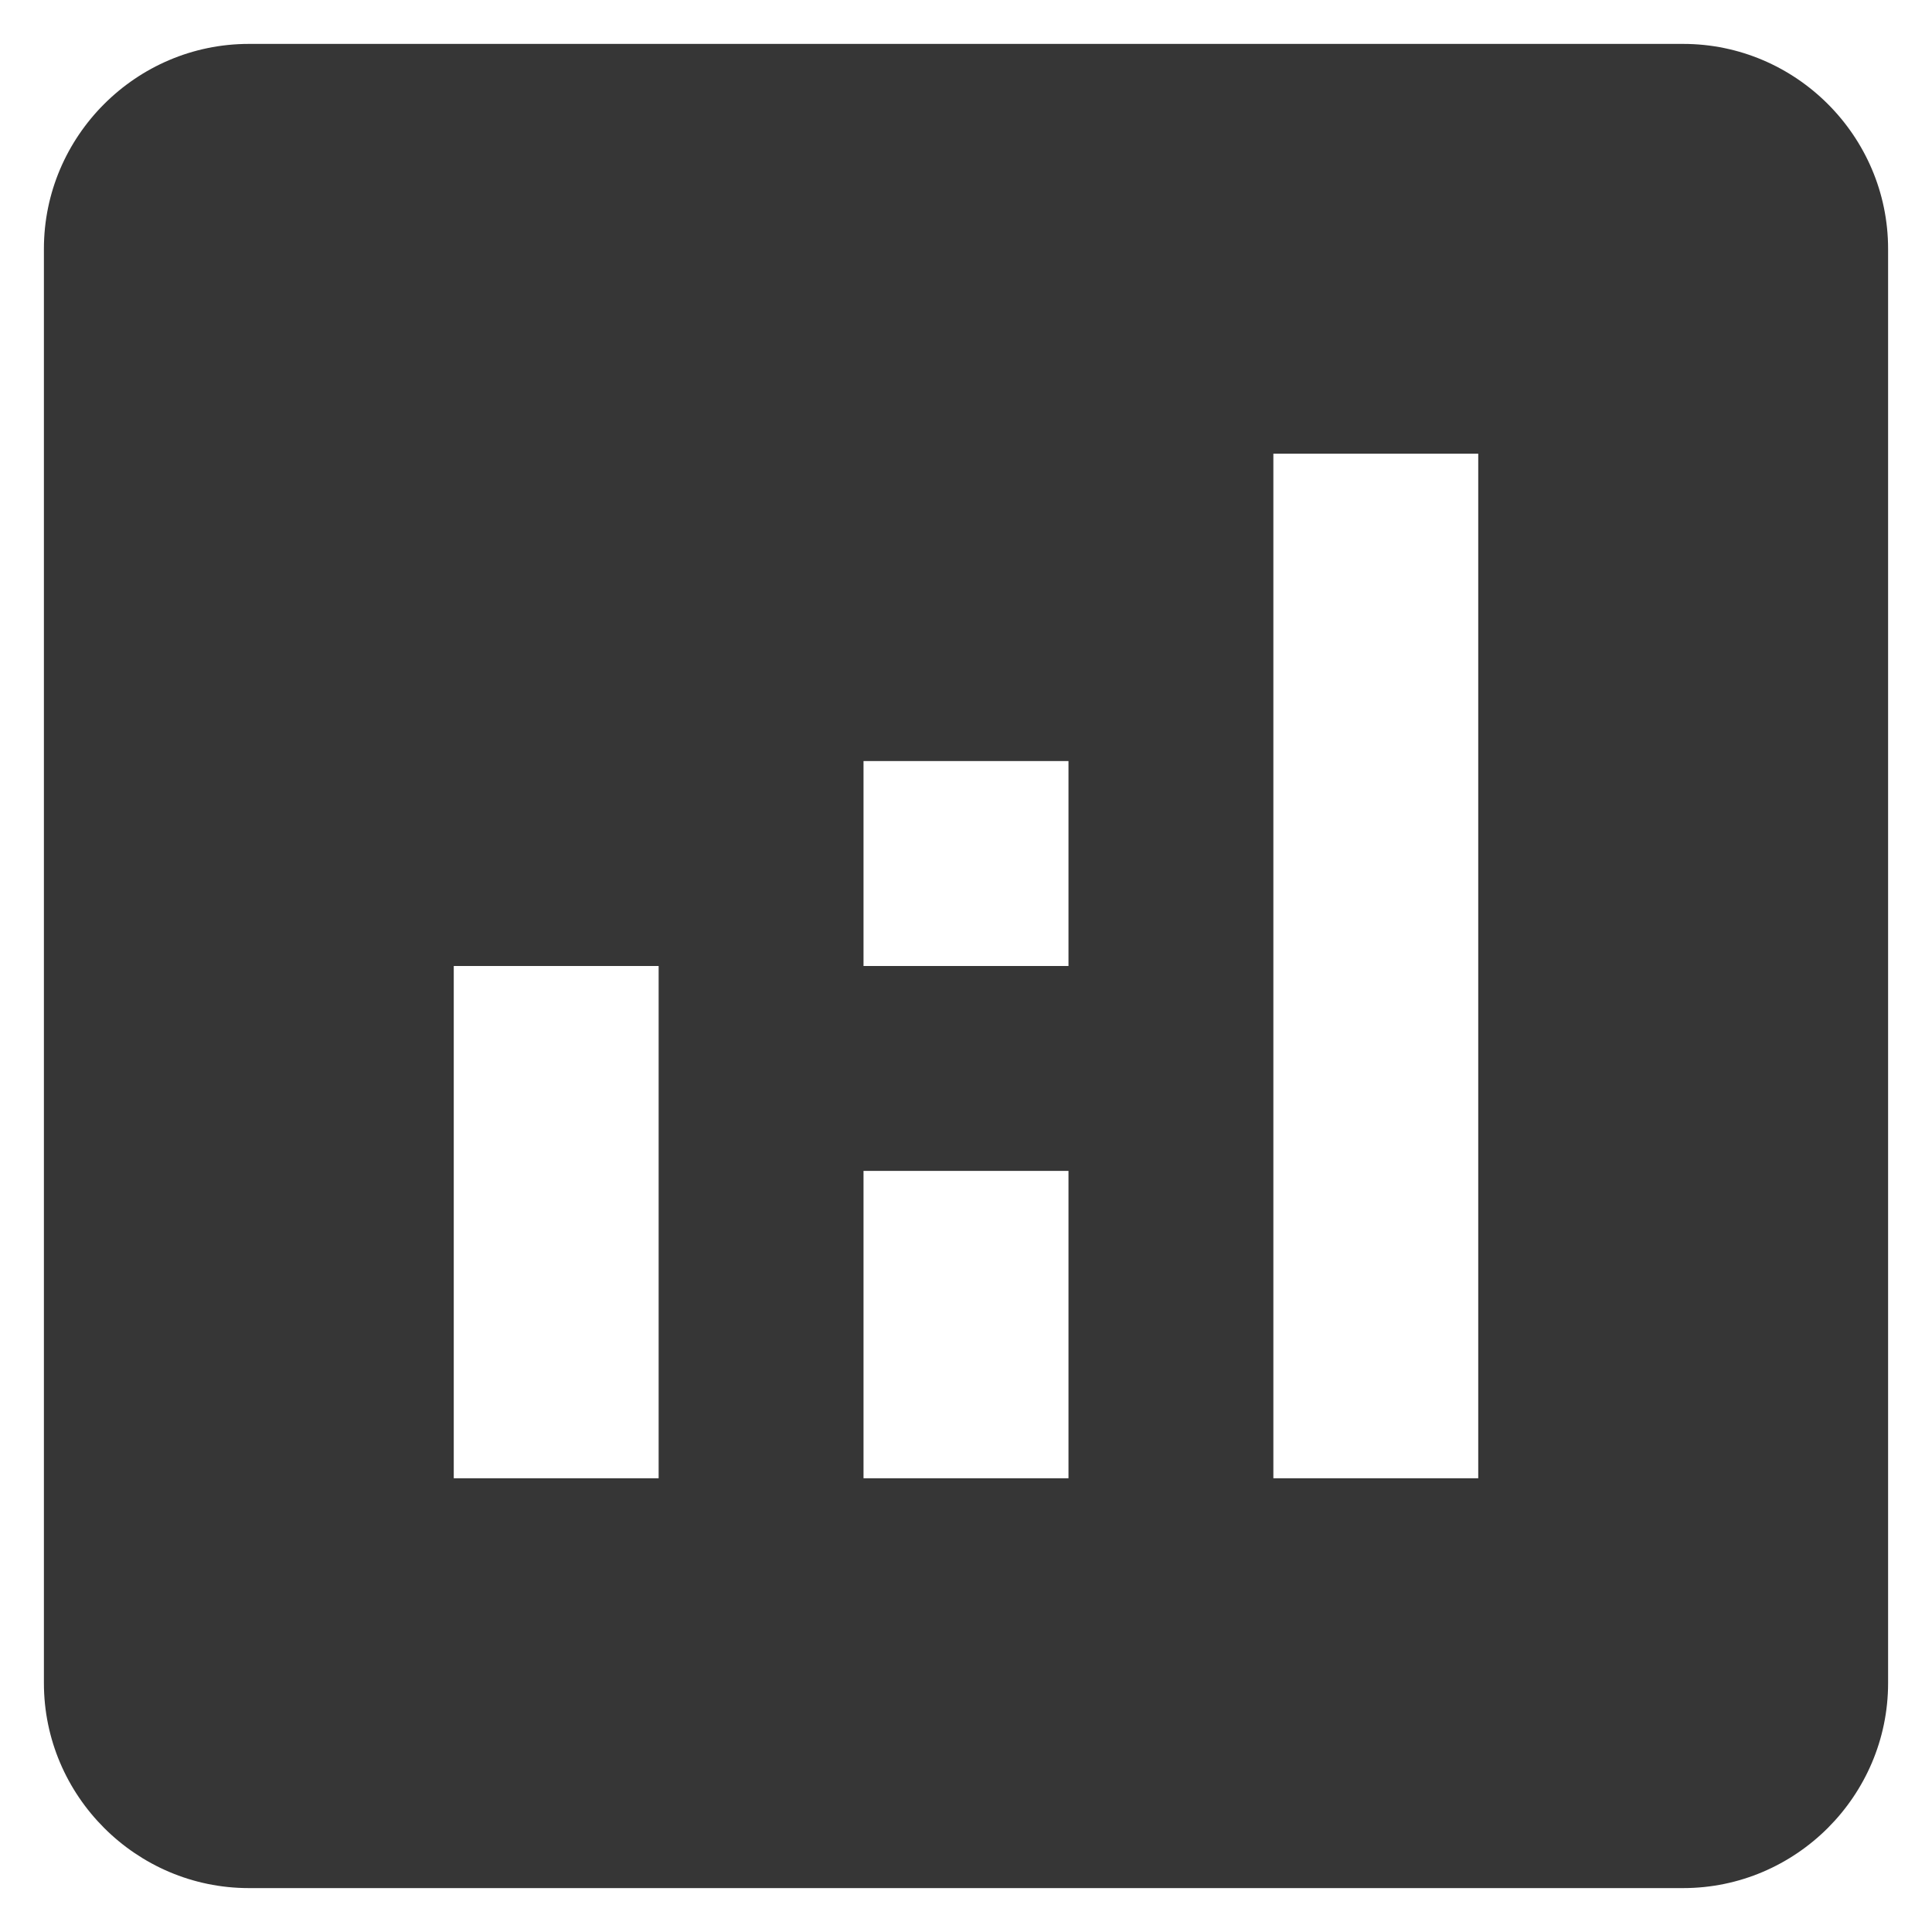 <svg xmlns="http://www.w3.org/2000/svg" width="18" height="18" viewBox="0 0 21 22" fill="none" class="injected-svg" data-src="/icons/new/menu-history.svg" xmlns:xlink="http://www.w3.org/1999/xlink">
<path d="M18.667 0.5H2.333C1.05 0.5 0 1.55 0 2.833V19.166C0 20.45 1.05 21.5 2.333 21.5H18.667C19.95 21.5 21 20.45 21 19.166V2.833C21 1.55 19.95 0.5 18.667 0.5ZM7 16.833H4.667V11H7V16.833ZM11.667 16.833H9.333V13.333H11.667V16.833ZM11.667 11H9.333V8.666H11.667V11ZM16.333 16.833H14V5.166H16.333V16.833Z" fill="#363636"></path>
</svg>